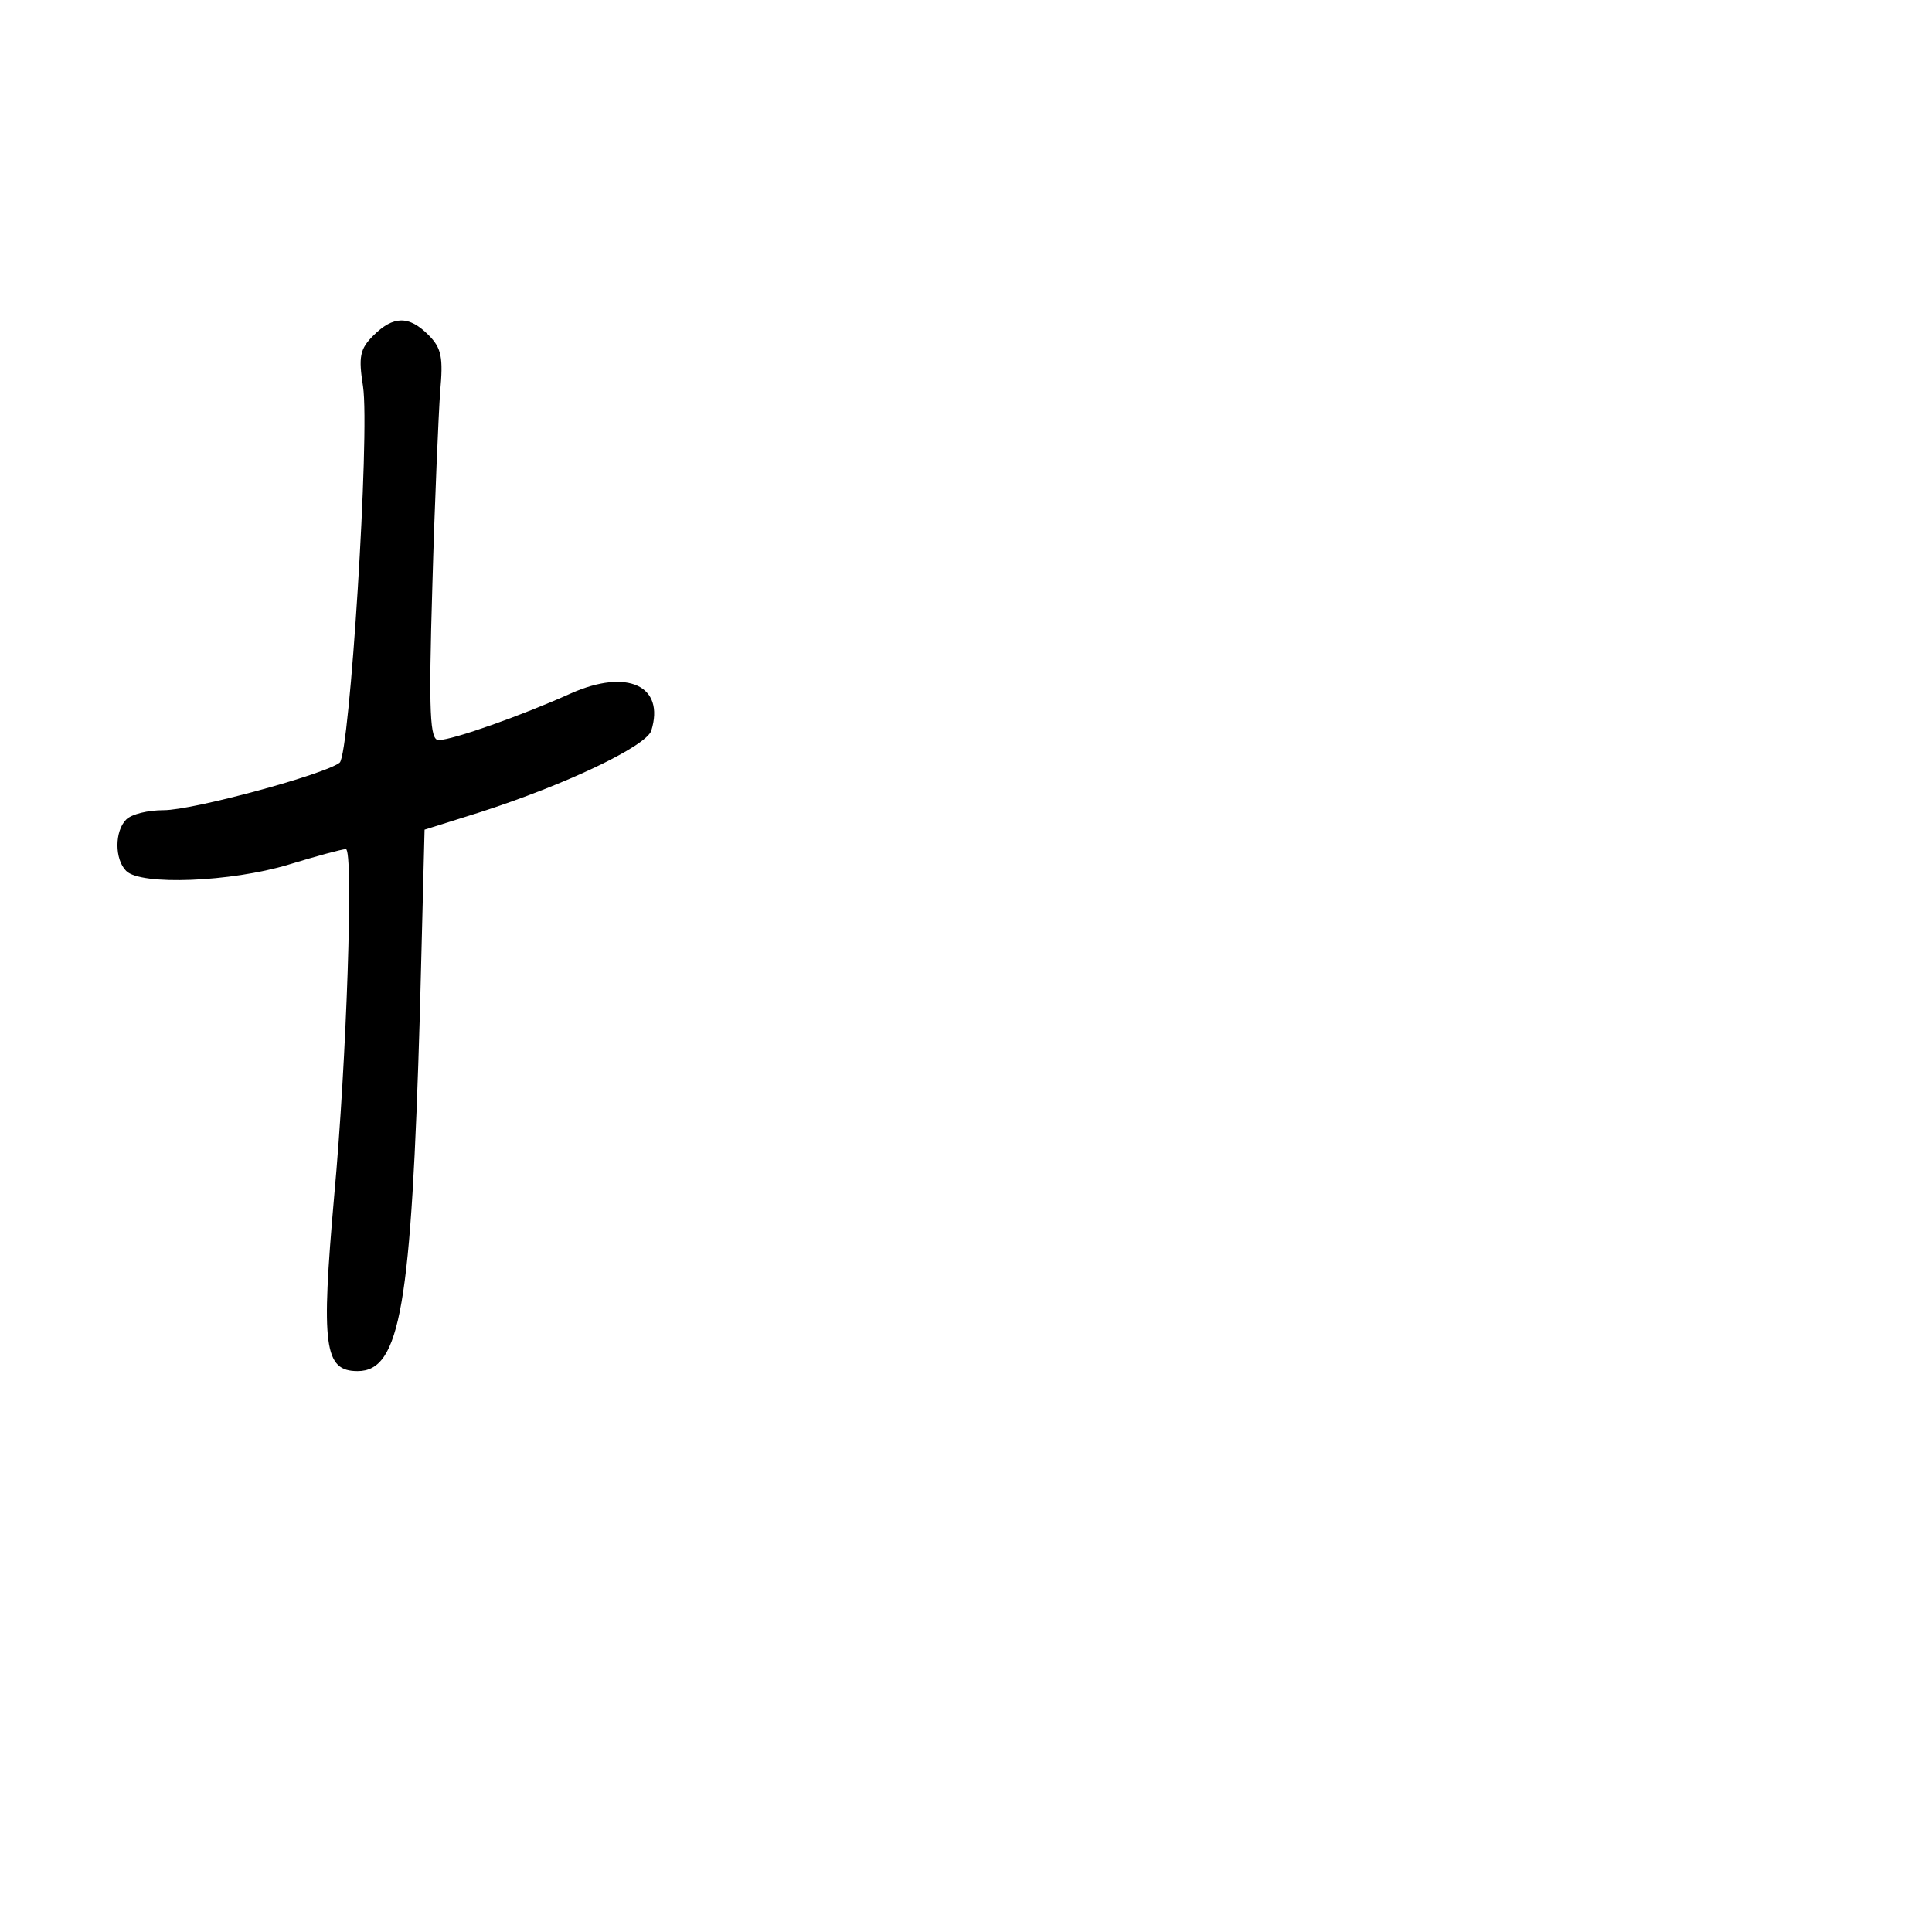 <?xml version="1.0" standalone="no"?>
<!DOCTYPE svg PUBLIC "-//W3C//DTD SVG 20010904//EN"
 "http://www.w3.org/TR/2001/REC-SVG-20010904/DTD/svg10.dtd">
<svg version="1.0" xmlns="http://www.w3.org/2000/svg"
 width="248pt" height="248pt" viewBox="0 0 248 248"
 preserveAspectRatio="xMidYMid meet">
<g transform="translate(0,248) scale(0.1,-0.1)"
fill="#000000" stroke="none">
<path d="M479 2049 c-17 -17 -19 -27 -13 -65 9 -60 -17 -472 -30 -483 -19 -15
-188 -61 -226 -61 -20 0 -41 -5 -48 -12 -15 -15 -15 -51 0 -66 19 -19 135 -14
208 8 36 11 69 20 74 20 10 0 1 -272 -15 -445 -17 -193 -13 -225 30 -225 55 0
69 84 80 460 l6 235 70 22 c112 36 214 85 221 105 18 58 -31 80 -103 48 -62
-28 -152 -60 -170 -60 -11 0 -13 33 -8 198 3 108 8 221 10 249 4 44 2 56 -15
73 -25 25 -45 25 -71 -1z"/>
</g>
</svg>
